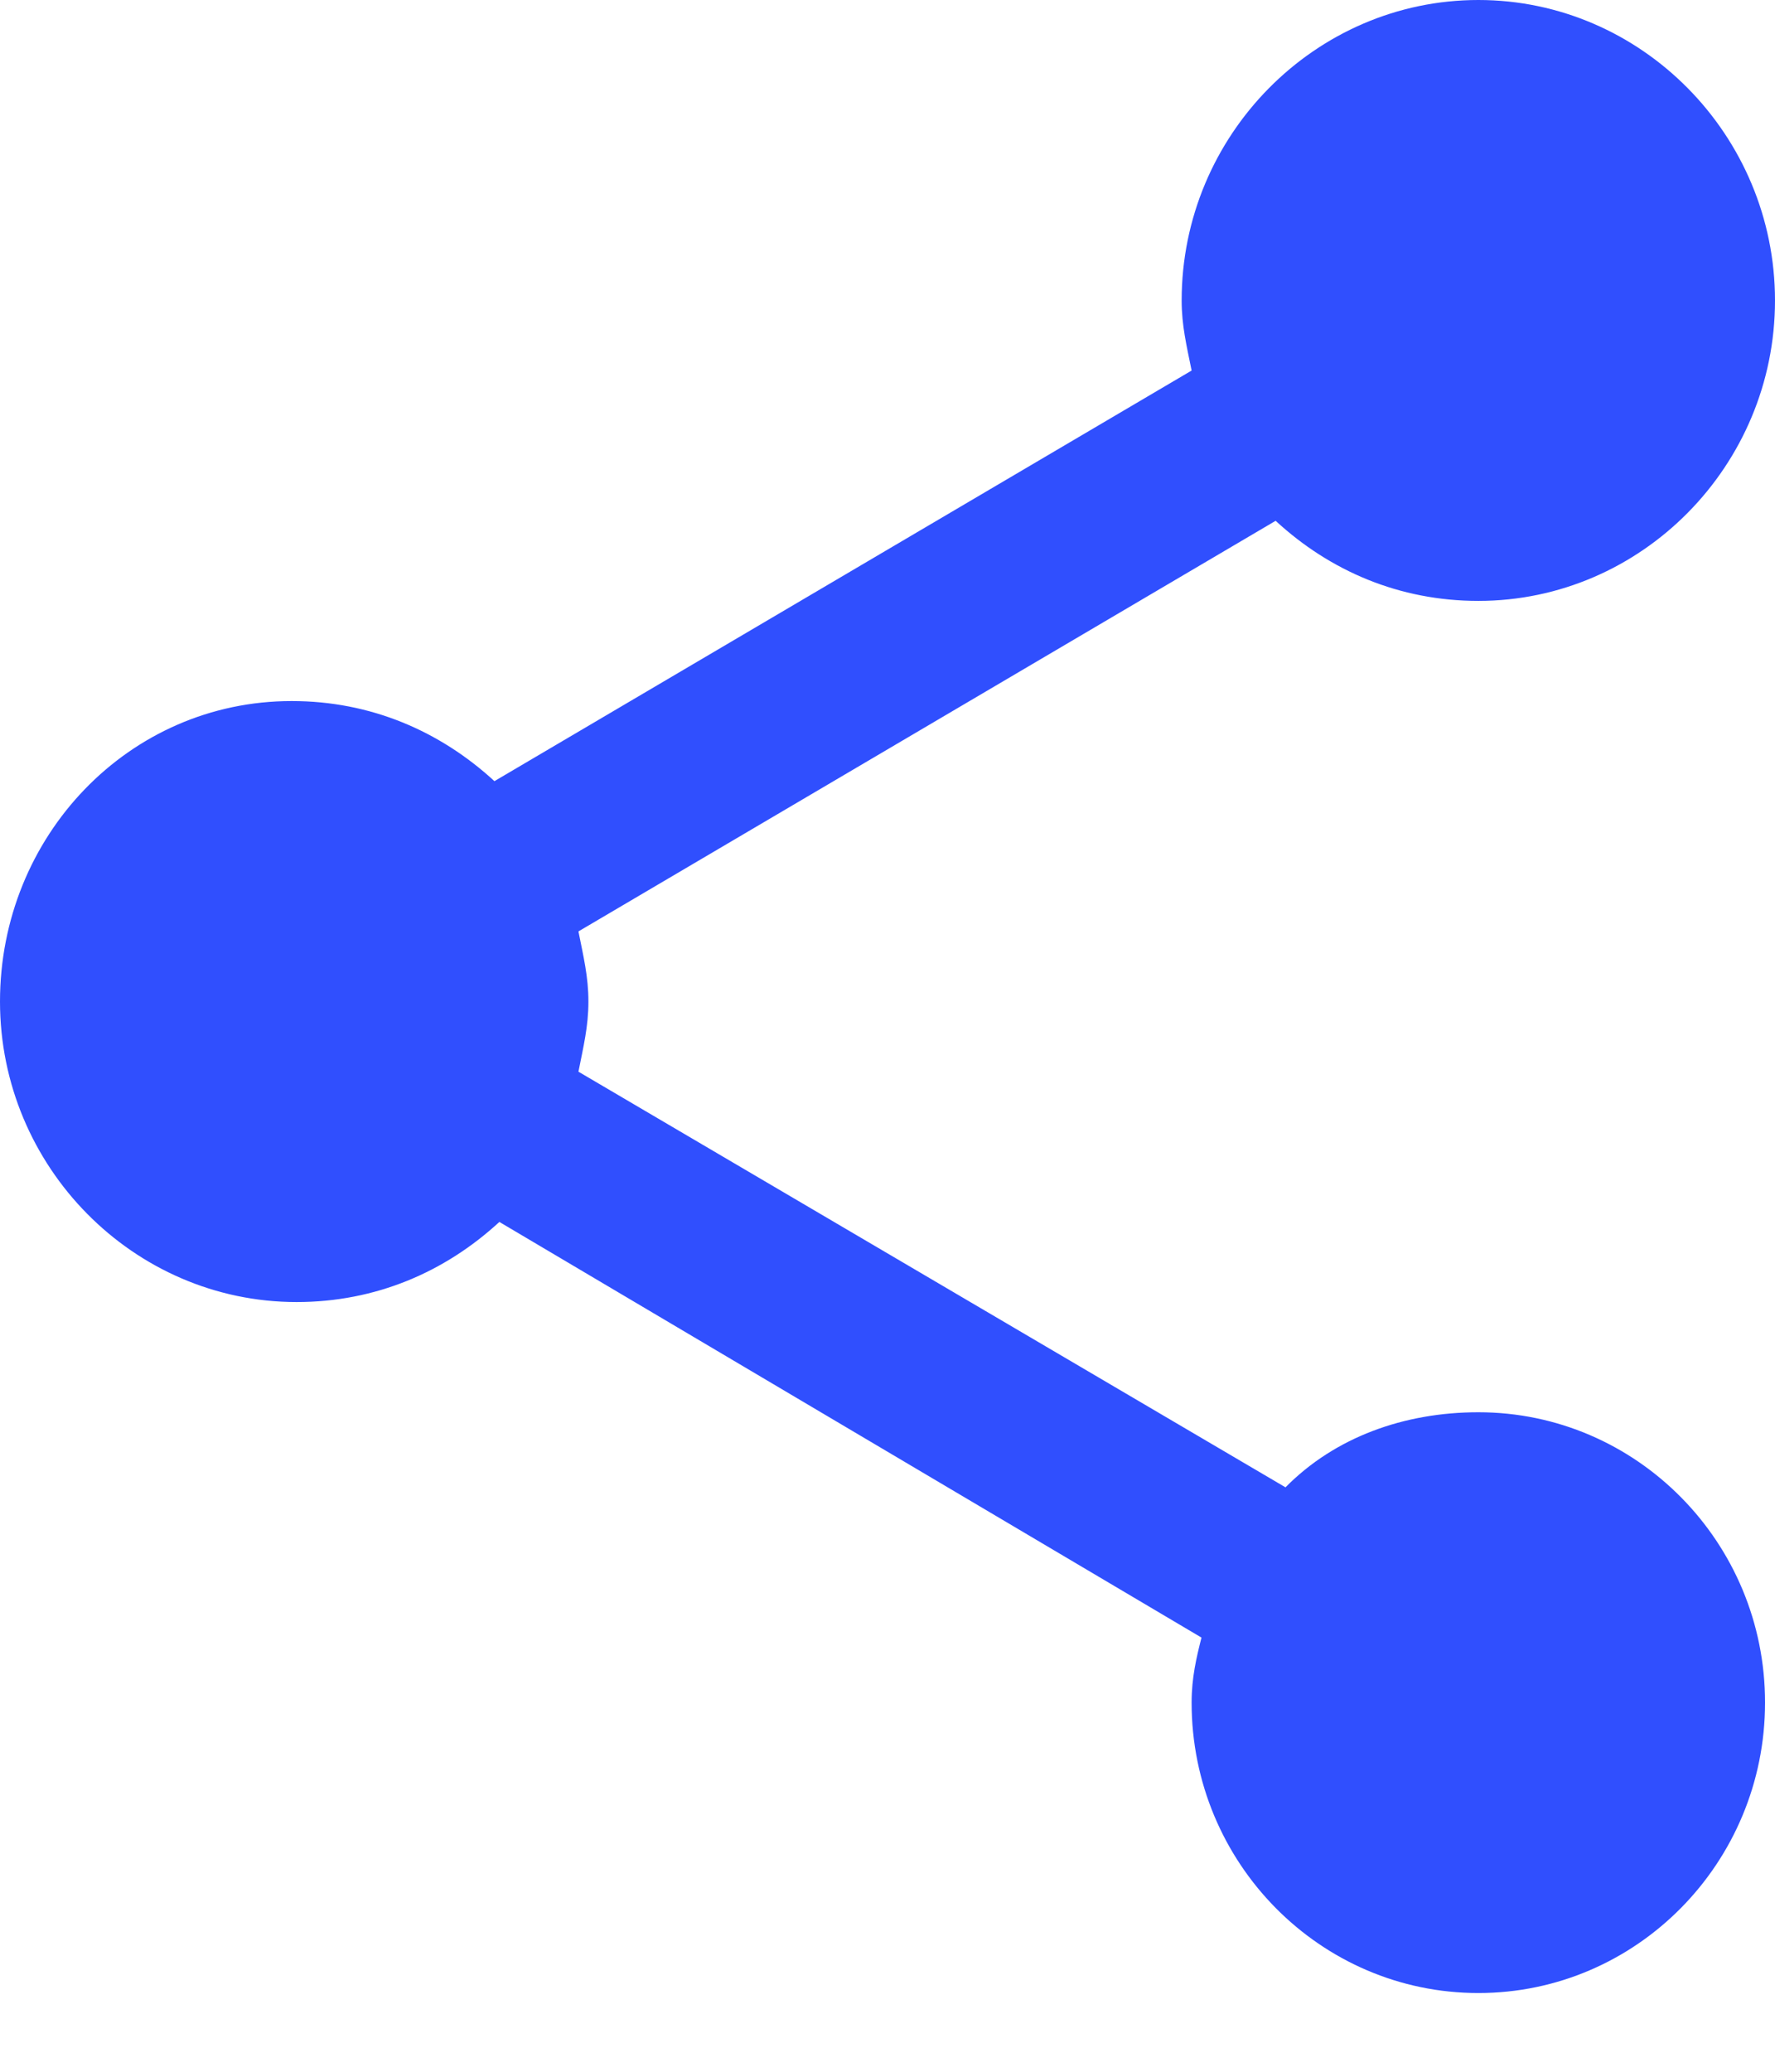<svg width="18" height="21" viewBox="0 0 18 21" fill="none" xmlns="http://www.w3.org/2000/svg">
<path fill-rule="evenodd" clip-rule="evenodd" d="M14.992 14.315C14.239 14.315 13.537 14.568 13.036 15.076L5.866 10.863C5.916 10.609 5.967 10.406 5.967 10.152C5.967 9.898 5.916 9.695 5.866 9.441L12.936 5.279C13.487 5.787 14.19 6.091 14.992 6.091C16.646 6.091 18 4.721 18 3.046C18 1.371 16.646 0 14.992 0C13.337 0 11.983 1.371 11.983 3.046C11.983 3.299 12.033 3.503 12.084 3.756L5.014 7.918C4.462 7.411 3.76 7.106 2.958 7.106C1.304 7.106 0 8.477 0 10.152C0 11.827 1.354 13.198 3.008 13.198C3.811 13.198 4.513 12.893 5.064 12.386L12.184 16.599C12.133 16.801 12.084 17.005 12.084 17.258C12.084 18.883 13.387 20.202 14.992 20.202C16.596 20.202 17.899 18.883 17.899 17.258C17.9 15.634 16.596 14.315 14.992 14.315Z" fill="#304FFE"/>
</svg>
